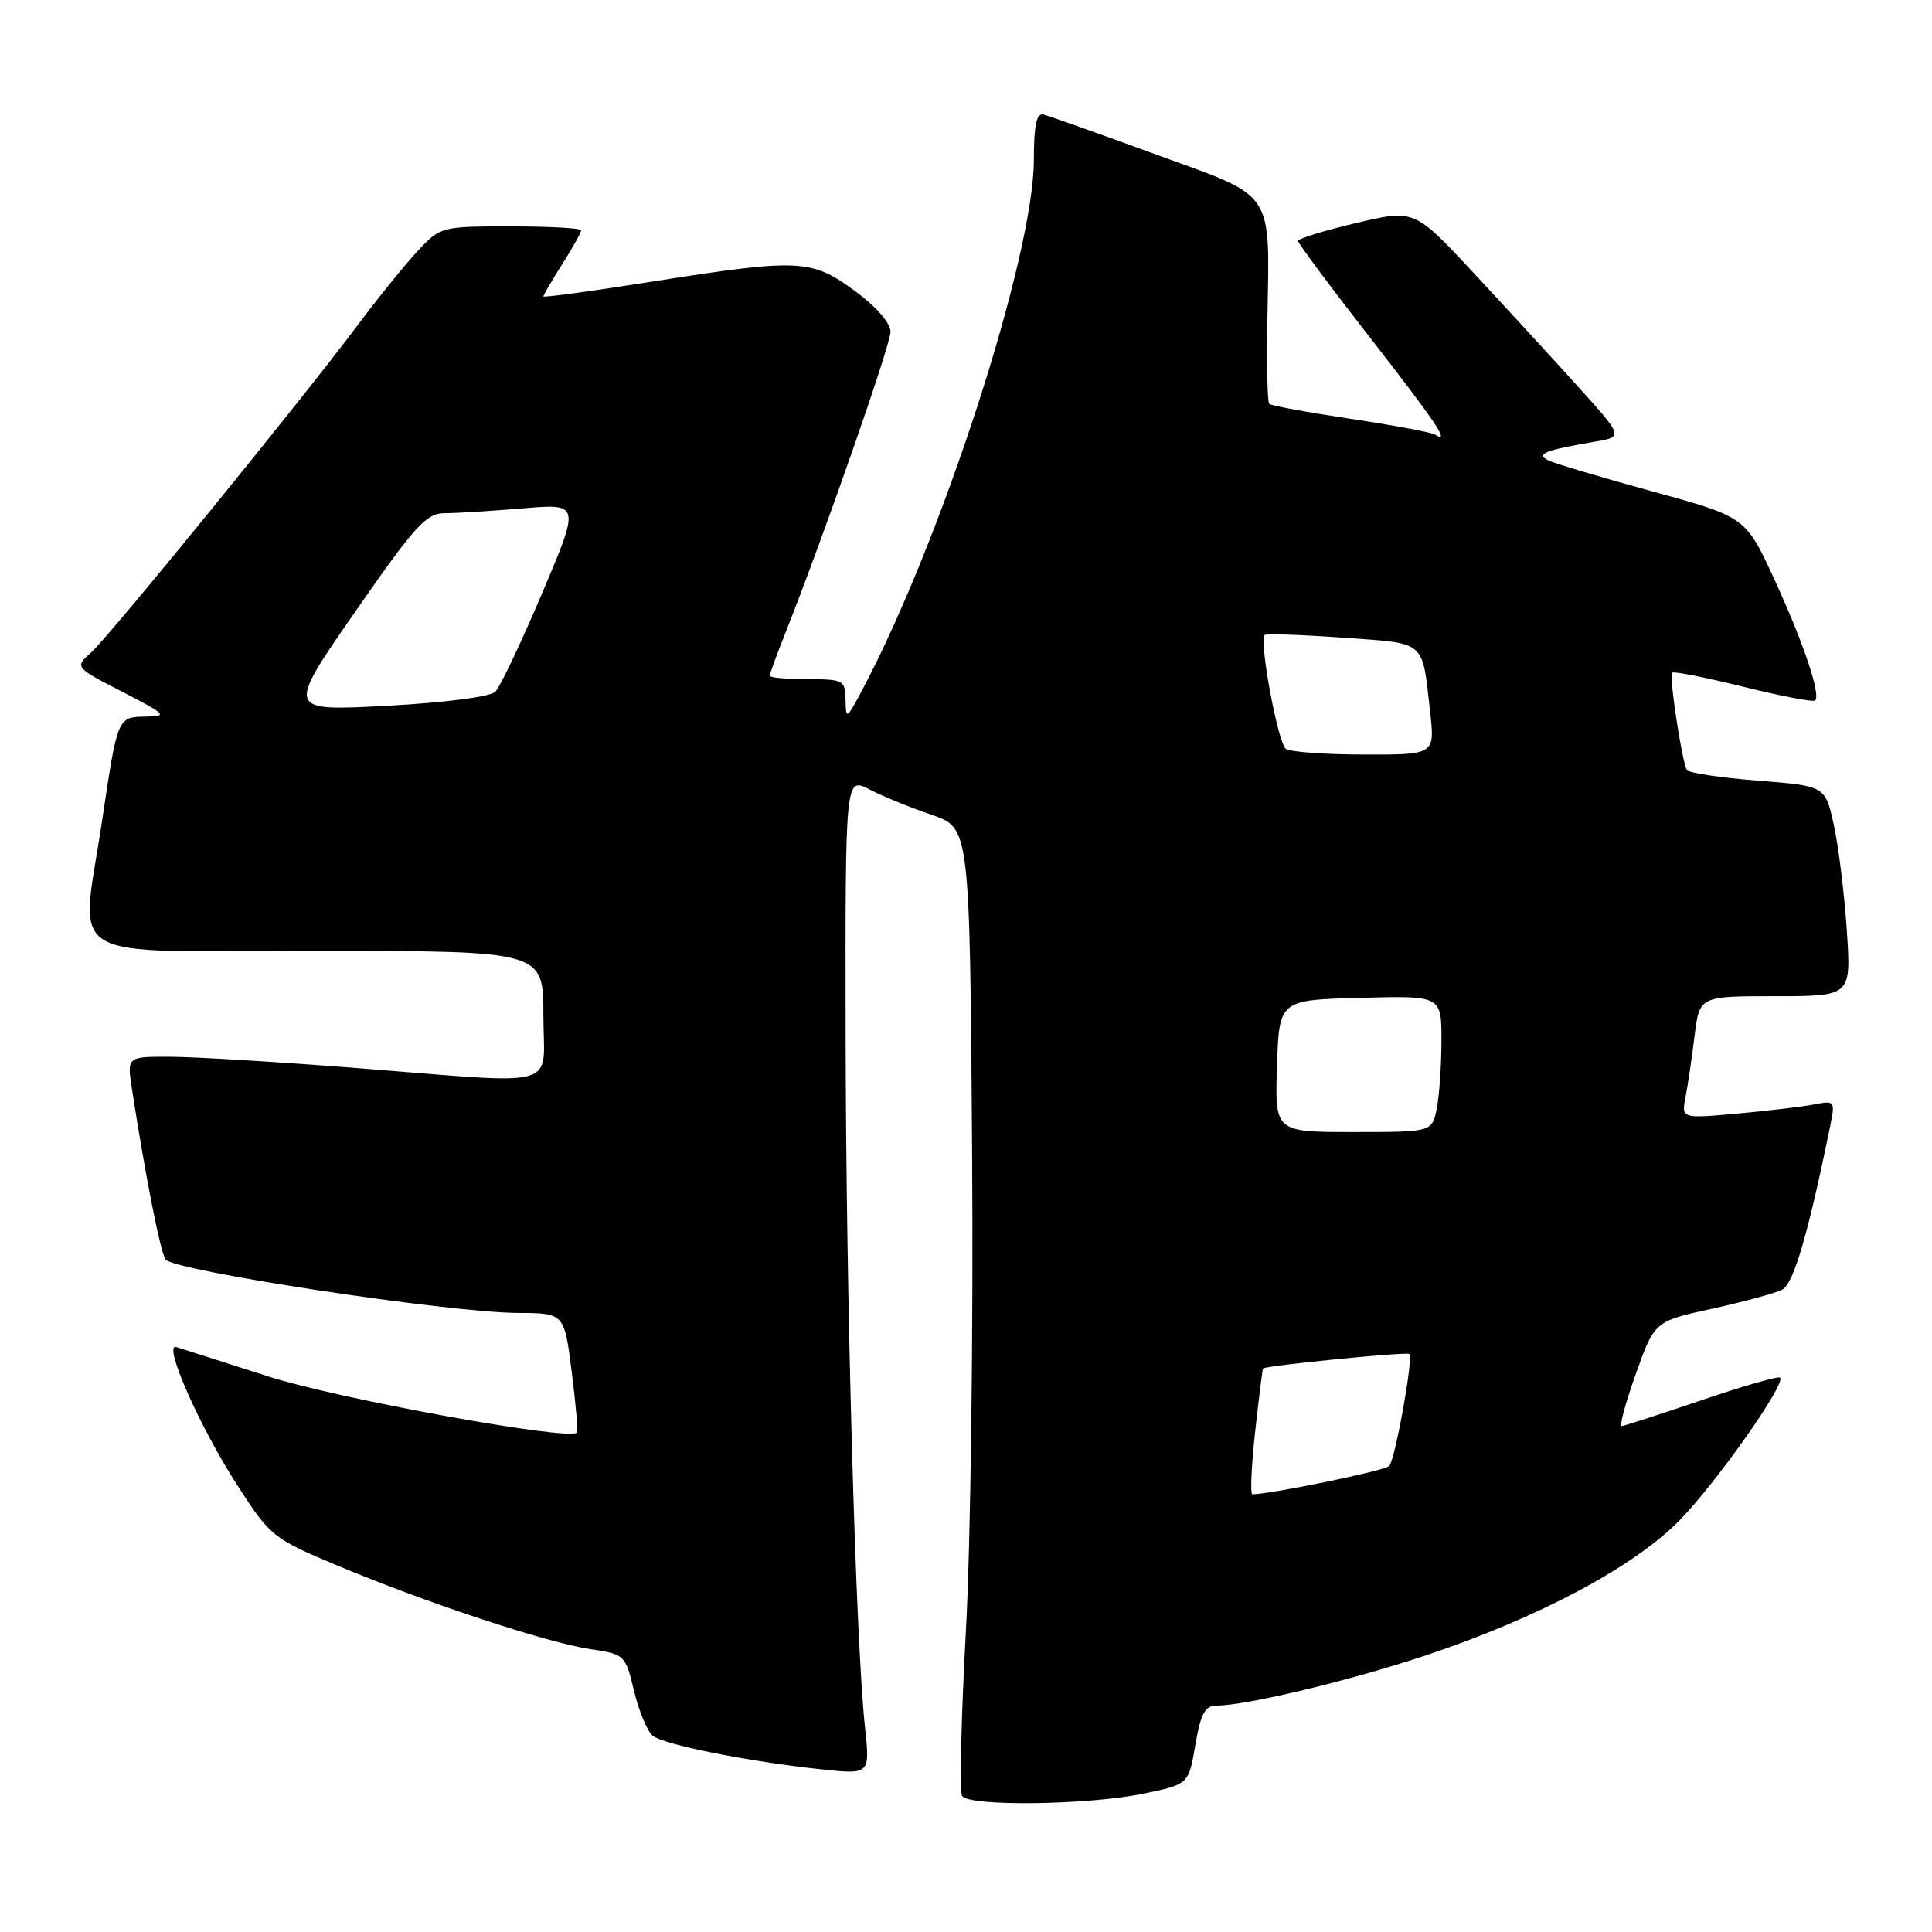 <?xml version="1.0" encoding="UTF-8" standalone="no"?>
<!DOCTYPE svg PUBLIC "-//W3C//DTD SVG 1.1//EN" "http://www.w3.org/Graphics/SVG/1.1/DTD/svg11.dtd" >
<svg xmlns="http://www.w3.org/2000/svg" xmlns:xlink="http://www.w3.org/1999/xlink" version="1.1" viewBox="0 0 256 256">
 <g >
 <path fill="currentColor"
d=" M 151.50 237.67 C 157.50 236.43 157.50 236.43 158.39 231.21 C 159.10 227.07 159.67 226.00 161.18 226.00 C 165.12 226.00 178.87 222.70 189.00 219.32 C 203.82 214.37 216.44 207.66 222.50 201.50 C 227.36 196.56 236.68 183.35 235.87 182.54 C 235.65 182.32 230.98 183.66 225.48 185.53 C 219.99 187.39 215.22 188.94 214.89 188.96 C 214.55 188.98 215.39 185.87 216.76 182.04 C 219.24 175.08 219.24 175.08 226.87 173.41 C 231.07 172.49 235.25 171.35 236.16 170.88 C 237.66 170.11 239.60 163.48 242.52 149.15 C 243.18 145.89 243.13 145.81 240.35 146.35 C 238.78 146.65 234.19 147.19 230.15 147.56 C 222.79 148.22 222.79 148.22 223.34 145.36 C 223.65 143.79 224.19 140.14 224.54 137.25 C 225.19 132.00 225.19 132.00 235.24 132.00 C 245.30 132.00 245.30 132.00 244.71 123.25 C 244.39 118.44 243.62 112.17 242.99 109.32 C 241.86 104.14 241.86 104.14 232.91 103.44 C 227.99 103.05 223.76 102.42 223.52 102.03 C 222.88 100.99 221.14 89.57 221.56 89.13 C 221.75 88.92 226.00 89.76 231.00 91.00 C 236.00 92.24 240.28 93.05 240.52 92.82 C 241.29 92.04 238.96 85.12 235.10 76.74 C 231.30 68.50 231.30 68.50 218.90 65.10 C 212.08 63.23 205.86 61.38 205.09 60.97 C 203.49 60.14 204.77 59.64 211.30 58.53 C 215.11 57.89 215.11 57.89 209.06 51.19 C 205.74 47.51 199.51 40.73 195.22 36.12 C 187.41 27.73 187.41 27.73 179.71 29.55 C 175.47 30.55 172.00 31.62 172.00 31.93 C 172.00 32.24 176.28 37.99 181.50 44.69 C 190.38 56.10 192.26 58.89 190.13 57.58 C 189.65 57.28 184.61 56.34 178.93 55.49 C 173.25 54.64 168.41 53.75 168.18 53.51 C 167.94 53.28 167.83 48.36 167.93 42.59 C 168.23 24.93 169.13 26.28 153.20 20.48 C 145.69 17.74 138.97 15.35 138.27 15.18 C 137.34 14.94 137.00 16.56 136.99 21.18 C 136.97 33.96 124.79 71.59 114.21 91.50 C 112.18 95.32 112.09 95.38 112.04 92.75 C 112.00 90.12 111.78 90.00 107.00 90.00 C 104.25 90.00 102.00 89.79 102.00 89.54 C 102.00 89.28 102.94 86.69 104.10 83.79 C 109.20 70.91 118.00 45.71 118.00 43.95 C 118.00 42.80 116.08 40.61 113.25 38.53 C 107.50 34.31 105.90 34.24 86.25 37.34 C 78.41 38.58 72.00 39.45 72.00 39.28 C 72.00 39.10 73.12 37.18 74.50 35.00 C 75.88 32.82 77.00 30.81 77.00 30.52 C 77.00 30.23 72.81 30.00 67.70 30.00 C 58.49 30.00 58.36 30.03 55.35 33.25 C 53.68 35.04 50.13 39.42 47.46 43.00 C 39.96 53.03 14.53 84.26 12.07 86.46 C 9.89 88.41 9.89 88.41 16.19 91.66 C 22.06 94.68 22.28 94.91 19.32 94.95 C 15.56 95.01 15.58 94.97 13.53 108.74 C 10.67 127.90 7.54 126.00 42.00 126.00 C 72.00 126.00 72.00 126.00 72.00 134.50 C 72.00 144.51 74.95 143.68 47.00 141.50 C 36.83 140.71 25.87 140.04 22.66 140.03 C 16.82 140.00 16.82 140.00 17.48 144.25 C 19.19 155.43 21.21 165.72 21.92 166.87 C 22.85 168.37 59.40 173.93 68.63 173.97 C 74.77 174.00 74.77 174.00 75.75 181.75 C 76.29 186.01 76.61 189.64 76.46 189.82 C 75.52 190.95 44.86 185.38 35.50 182.37 C 29.45 180.43 23.98 178.68 23.35 178.49 C 21.53 177.93 26.49 189.16 31.47 196.84 C 35.84 203.61 36.18 203.87 44.73 207.45 C 56.51 212.39 72.44 217.65 78.17 218.51 C 82.78 219.19 82.87 219.27 84.01 224.05 C 84.65 226.72 85.76 229.38 86.47 229.98 C 87.92 231.18 99.16 233.42 108.89 234.45 C 115.29 235.13 115.29 235.13 114.61 228.82 C 113.37 217.23 112.10 171.89 112.05 137.22 C 112.00 102.95 112.00 102.95 115.20 104.60 C 116.96 105.51 120.67 107.03 123.45 107.97 C 128.50 109.69 128.50 109.69 128.81 152.60 C 128.98 176.46 128.62 204.70 127.98 216.22 C 127.36 227.62 127.13 237.40 127.48 237.97 C 128.36 239.39 144.15 239.19 151.50 237.67 Z  M 166.31 189.75 C 166.81 185.21 167.28 181.42 167.36 181.33 C 167.69 180.95 186.42 179.09 186.75 179.41 C 187.29 179.95 184.87 193.40 184.07 194.26 C 183.52 194.87 168.34 197.99 165.95 198.00 C 165.64 198.00 165.81 194.29 166.31 189.75 Z  M 169.21 141.25 C 169.50 132.50 169.50 132.50 180.25 132.22 C 191.00 131.93 191.00 131.93 191.00 137.84 C 191.00 141.09 190.72 145.16 190.38 146.88 C 189.75 150.00 189.75 150.00 179.34 150.00 C 168.92 150.00 168.92 150.00 169.21 141.25 Z  M 170.39 99.23 C 169.36 98.56 166.82 84.97 167.57 84.14 C 167.74 83.94 172.40 84.10 177.91 84.49 C 189.11 85.30 188.40 84.70 189.49 94.25 C 190.14 100.00 190.14 100.00 180.82 99.98 C 175.69 99.98 171.00 99.64 170.39 99.23 Z  M 47.03 81.11 C 55.01 69.62 56.48 68.00 58.92 68.00 C 60.45 68.00 65.11 67.71 69.28 67.36 C 76.87 66.72 76.87 66.72 71.83 78.61 C 69.05 85.15 66.27 91.02 65.64 91.65 C 64.97 92.33 59.00 93.10 51.22 93.52 C 37.93 94.23 37.93 94.23 47.03 81.11 Z "/>
</g>
</svg>